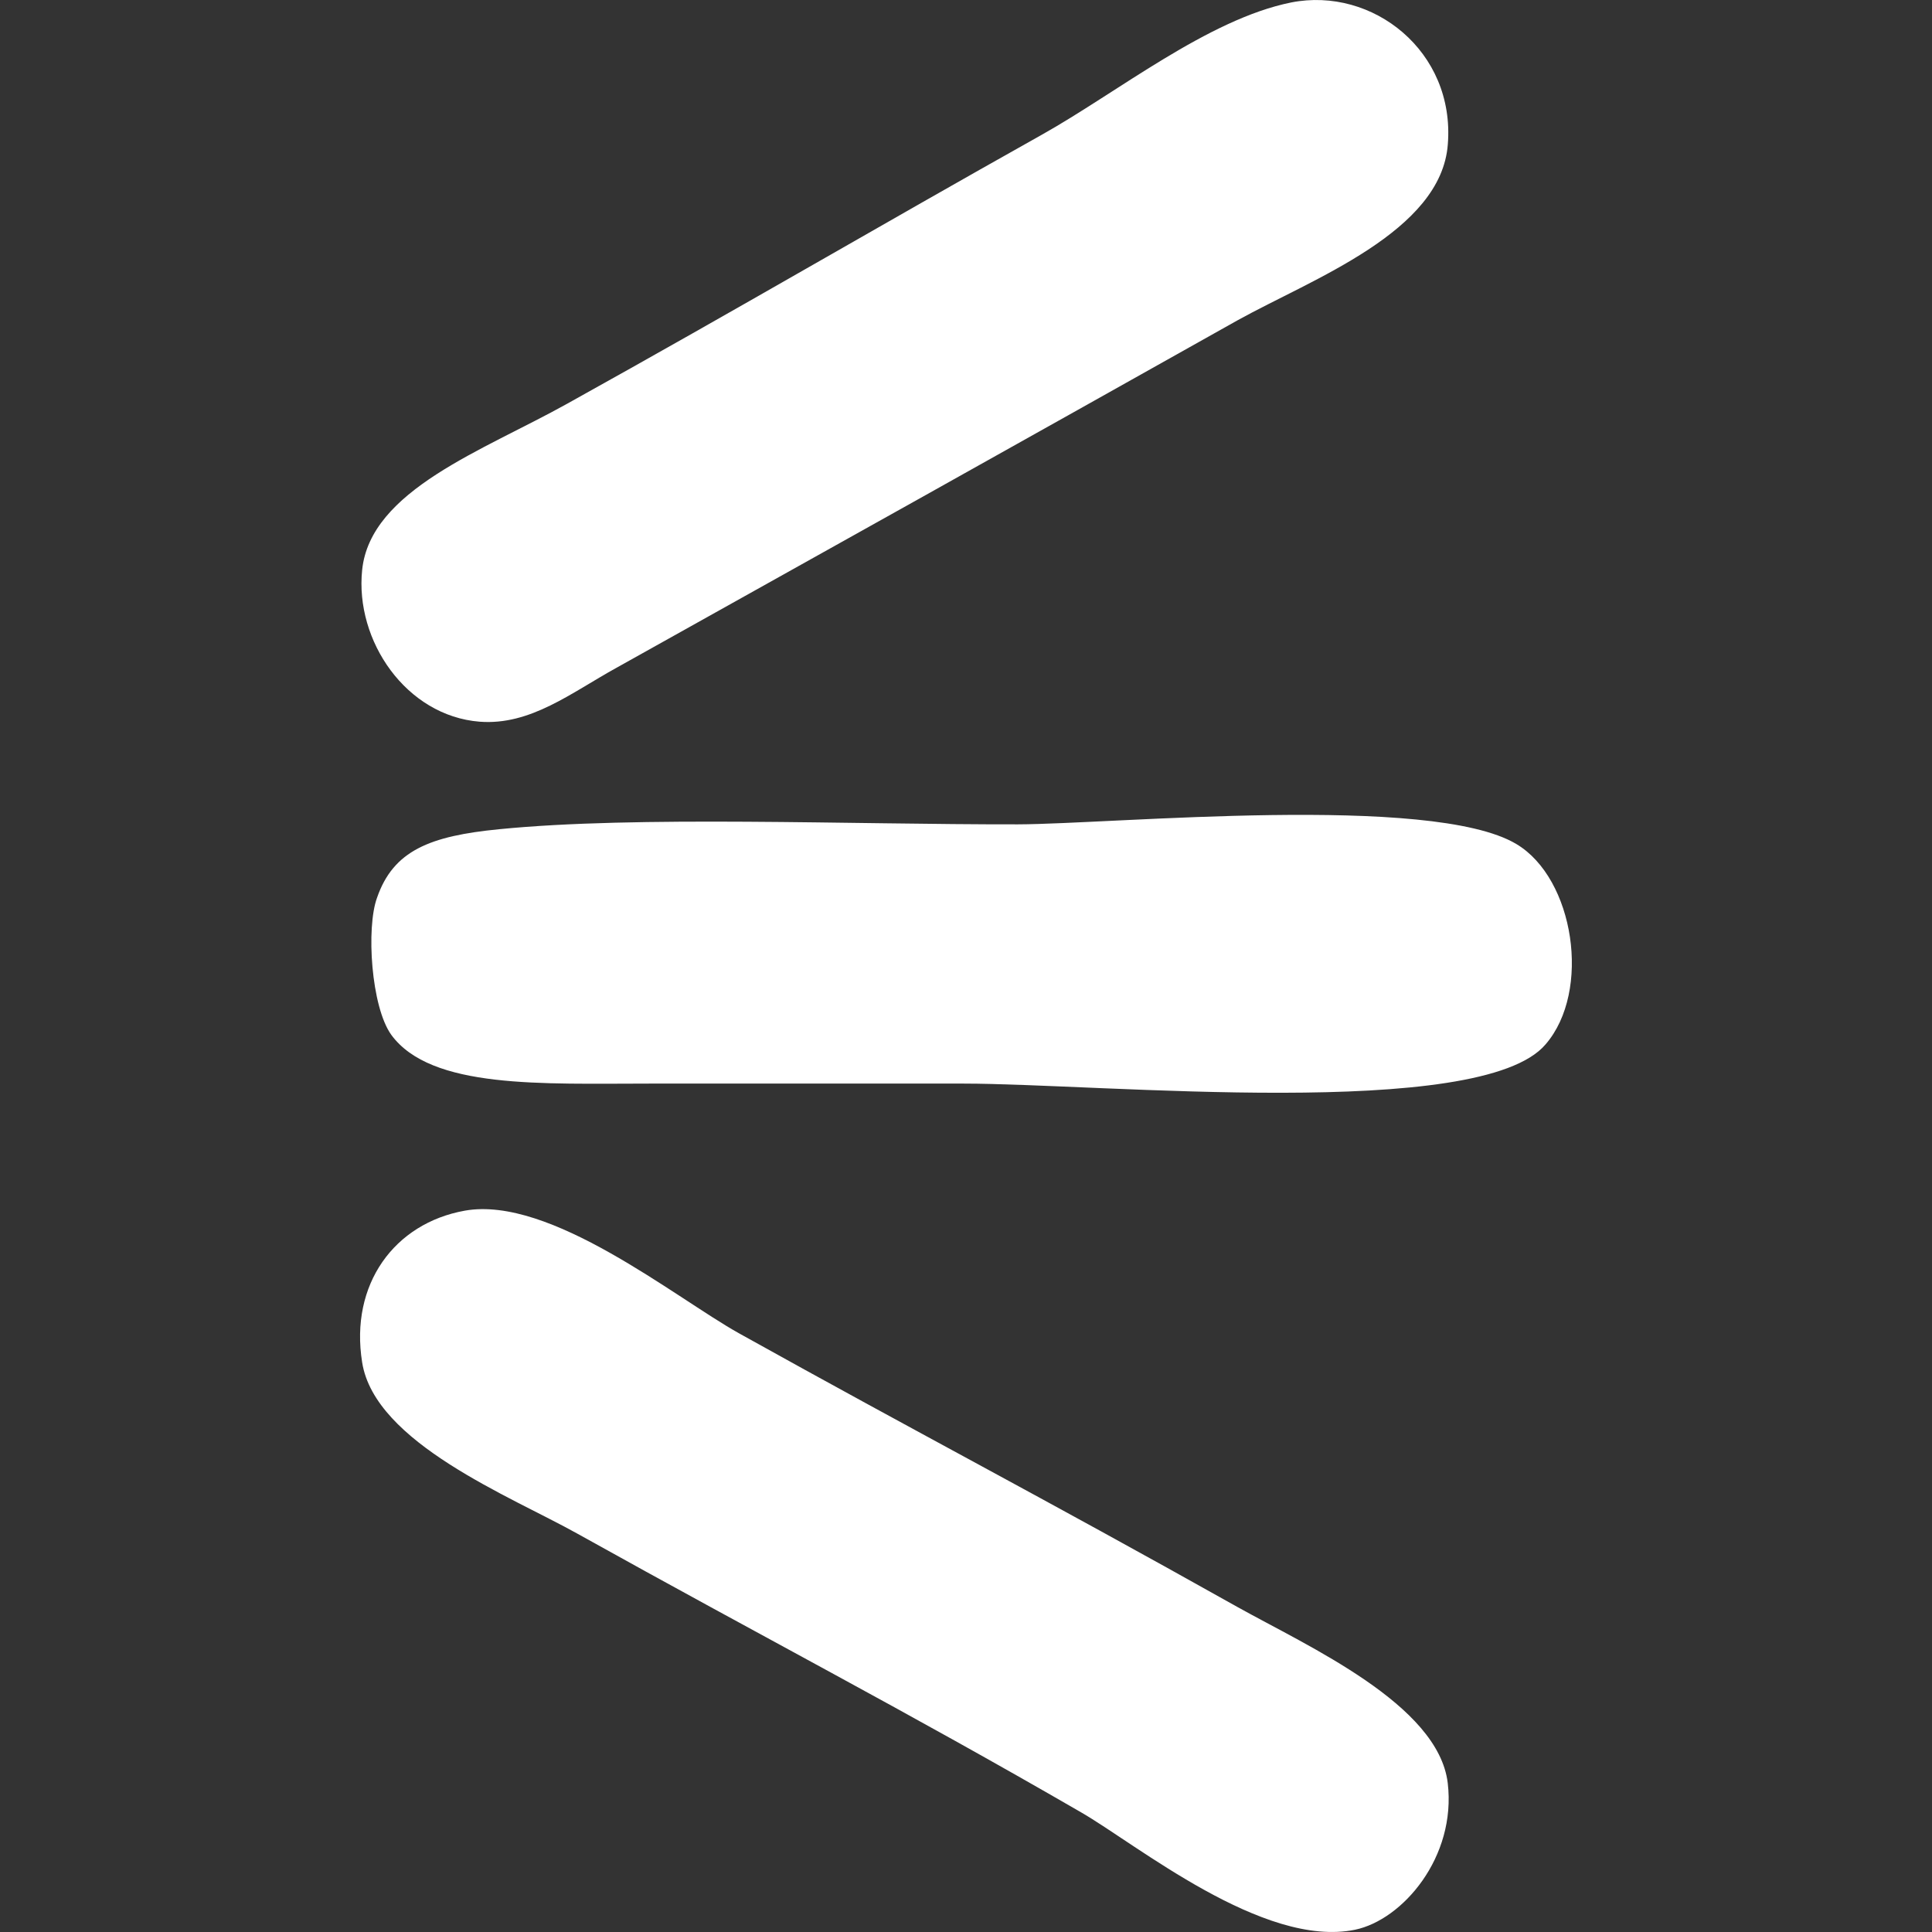 <?xml version="1.0" encoding="iso-8859-1"?>
<!-- Generator: Adobe Illustrator 18.1.1, SVG Export Plug-In . SVG Version: 6.00 Build 0)  -->
<svg class="algo-icon" xmlns="http://www.w3.org/2000/svg" xmlns:xlink="http://www.w3.org/1999/xlink" version="1.1" id="Capa_1" x="0px" y="0px" viewBox="0 0 22.246 22.246" style="enable-background:new 0 0 22.246 22.246;" xml:space="preserve" width="512px" height="512px">
<rect x="0" y="0" width="22.246" height="22.246" fill="#333333" stroke="none"/>
<g>
	<g>
		<path d="M14.869,0.028c0.937-0.184,1.887,0.563,1.802,1.633c-0.074,1.009-1.563,1.551-2.421,2.027    C11.689,5.126,9.611,6.287,7.097,7.69c-0.52,0.287-0.99,0.665-1.574,0.62C4.677,8.243,4.085,7.378,4.17,6.563    c0.094-0.92,1.396-1.376,2.36-1.914c2.034-1.13,3.508-1.999,5.465-3.097C12.867,1.064,13.908,0.221,14.869,0.028z" fill="white"/>
		<path d="M5.748,9.548C7.342,9.39,9.773,9.495,11.72,9.492c1.106-0.003,4.762-0.357,5.739,0.226    c0.668,0.396,0.868,1.695,0.337,2.308c-0.75,0.883-5.112,0.451-6.703,0.451c-1.125,0-2.368,0-3.604,0    c-1.251,0-2.526,0.065-2.984-0.562c-0.232-0.324-0.29-1.232-0.164-1.577C4.529,9.793,4.951,9.626,5.748,9.548z" fill="white"/>
		<path d="M5.353,13.94c0.983-0.174,2.418,0.999,3.152,1.41c2.105,1.172,3.455,1.87,5.744,3.154    c0.813,0.454,2.313,1.122,2.421,2.027c0.101,0.854-0.521,1.576-1.068,1.689c-1.054,0.216-2.514-0.983-3.154-1.352    c-2.034-1.177-3.612-1.99-5.802-3.21c-0.762-0.426-2.33-1.043-2.476-1.971C4.026,14.788,4.541,14.085,5.353,13.94z" fill="white"/>
	</g>
</g>
</svg>
